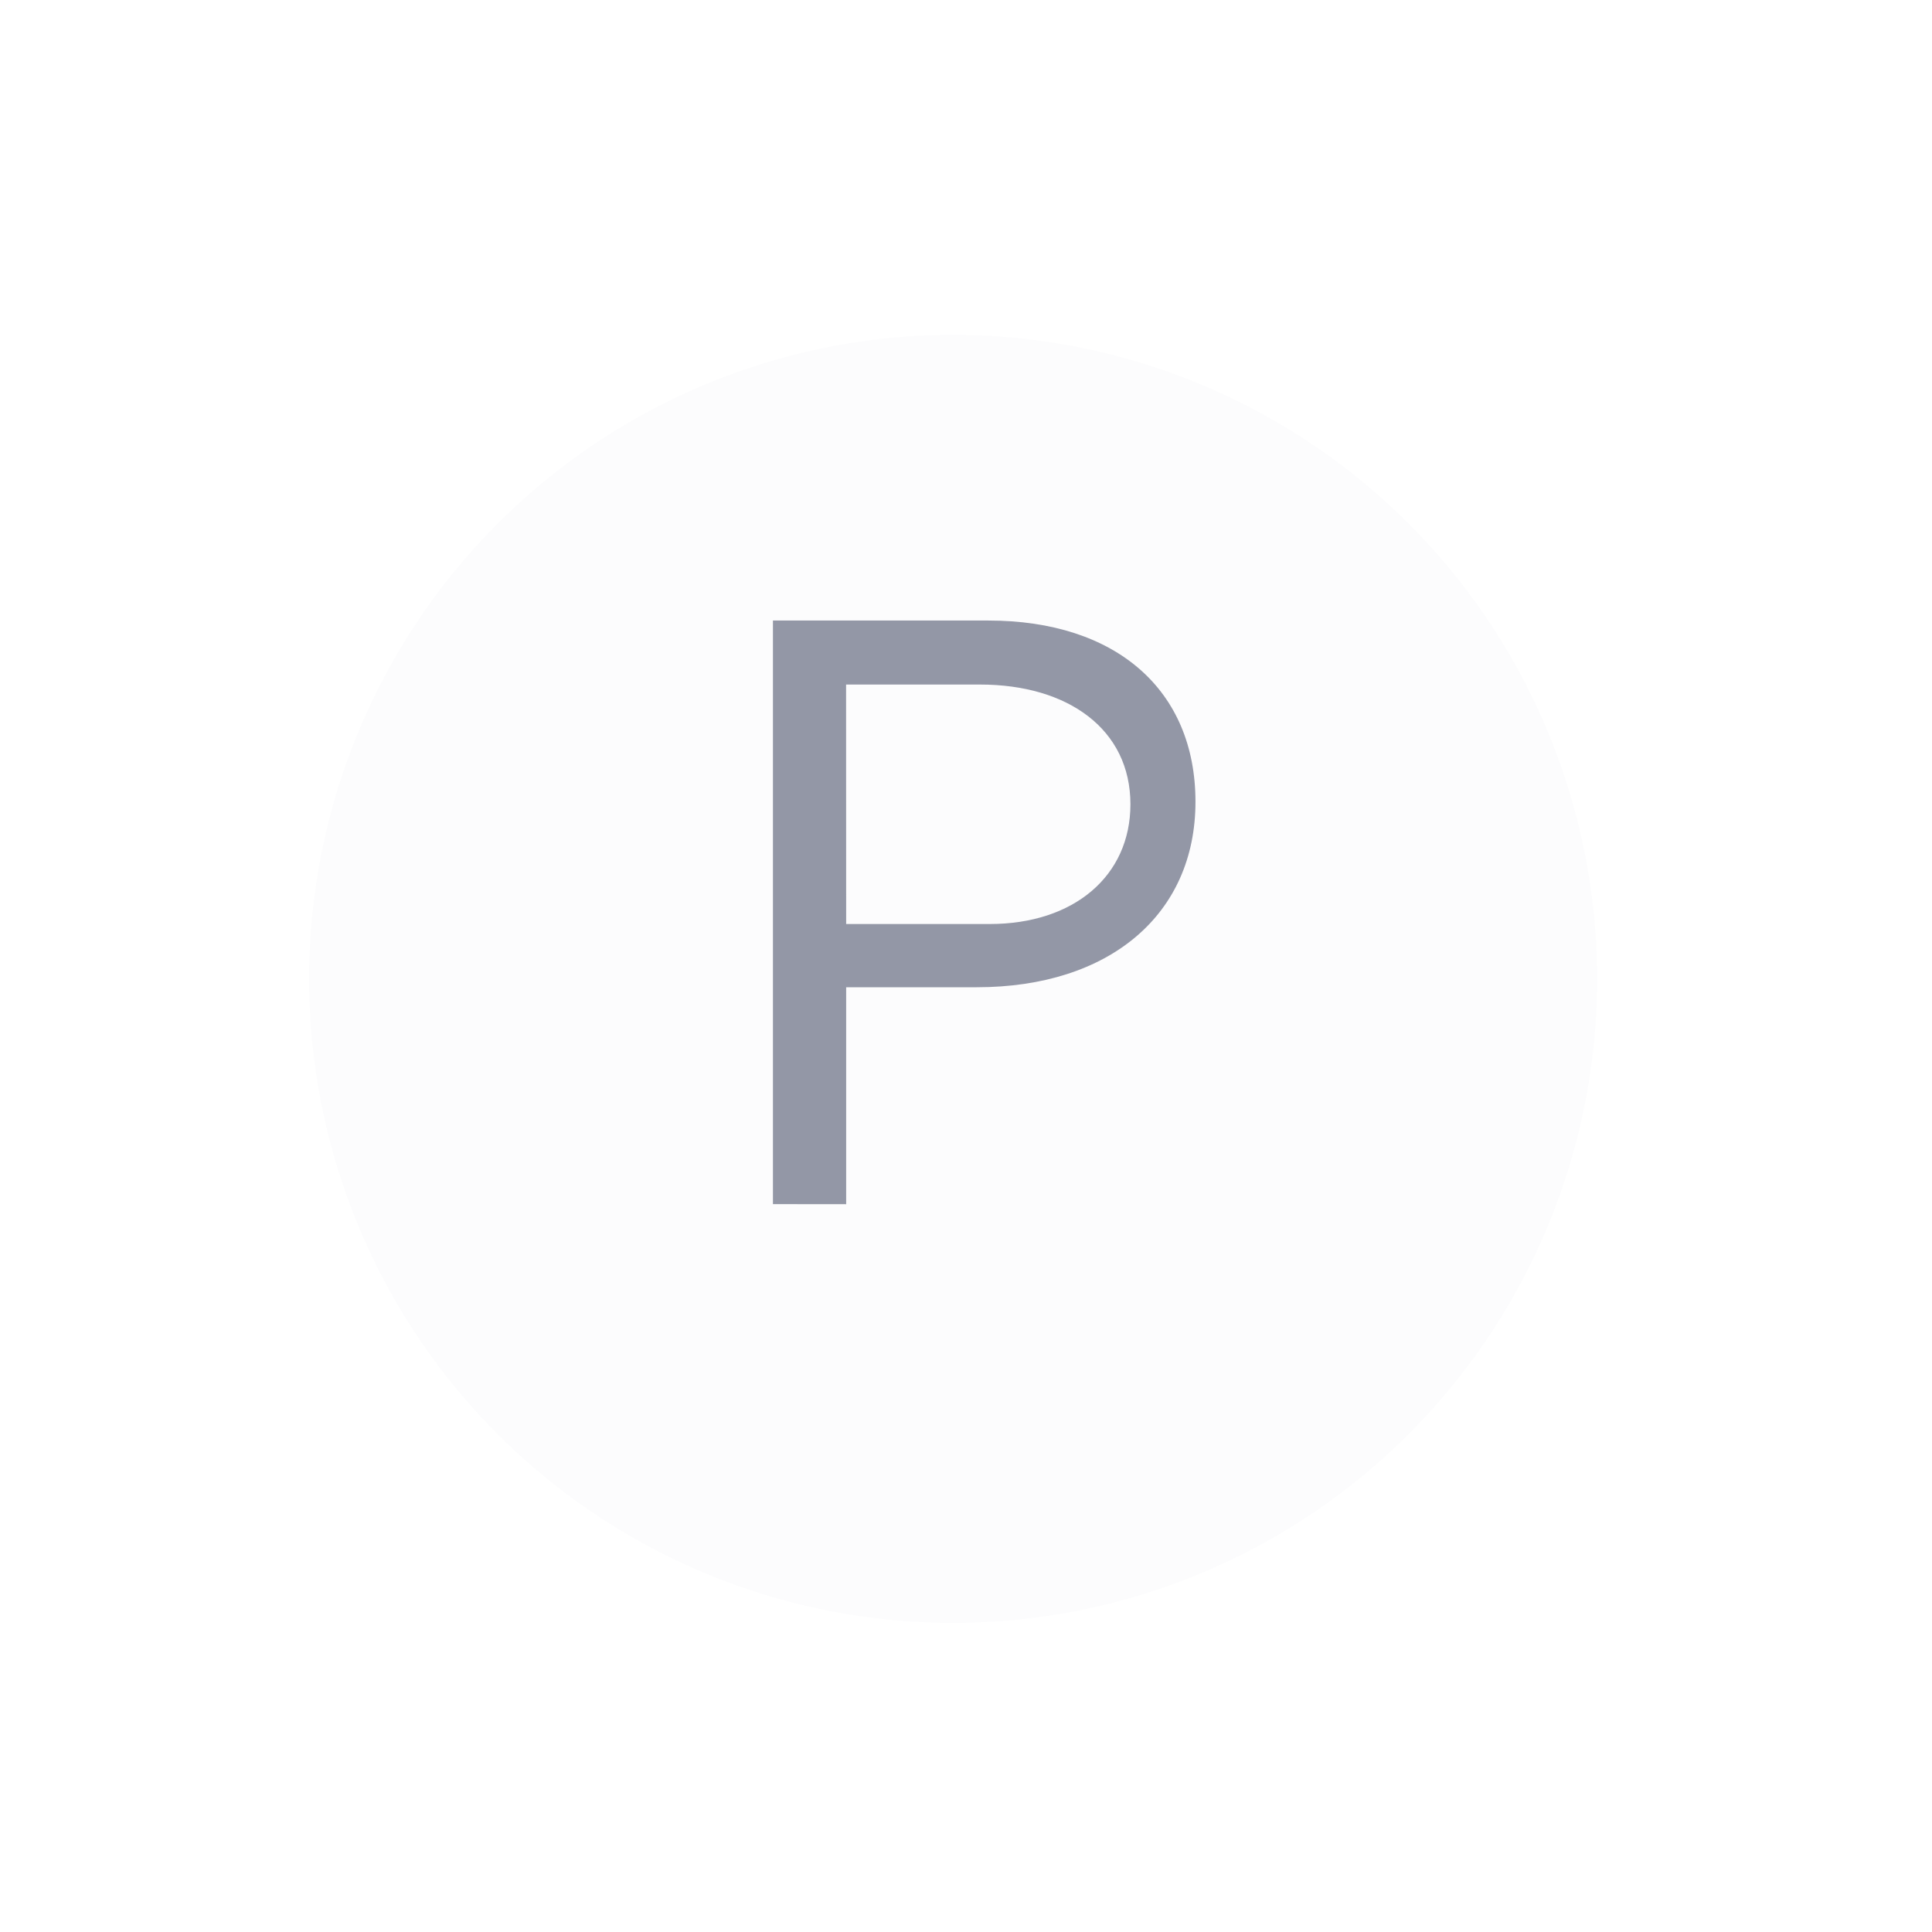 <svg xmlns="http://www.w3.org/2000/svg" xmlns:xlink="http://www.w3.org/1999/xlink" width="75" height="75" viewBox="0 0 75 75">
  <defs>
    <filter id="패스_2810" x="0" y="1" width="74" height="74" filterUnits="userSpaceOnUse">
      <feOffset dy="3" input="SourceAlpha"/>
      <feGaussianBlur stdDeviation="4" result="blur"/>
      <feFlood flood-color="#84889c" flood-opacity="0.4"/>
      <feComposite operator="in" in2="blur"/>
      <feComposite in="SourceGraphic"/>
    </filter>
  </defs>
  <g id="floor_public_ico_8" transform="translate(-446 -1376)">
    <g transform="matrix(1, 0, 0, 1, 446, 1376)" filter="url(#패스_2810)">
      <path id="패스_2810-2" data-name="패스 2810" d="M25,0A25,25,0,1,1,0,25,25,25,0,0,1,25,0Z" transform="translate(12 10)" fill="#fcfcfd"/>
    </g>
    <rect id="사각형_1387" data-name="사각형 1387" width="75" height="75" transform="translate(446 1376)" fill="none"/>
    <path id="패스_2814" data-name="패스 2814" d="M0,22.655V0H8.363c4.958,0,8.04,2.7,8.04,7.036,0,4.372-3.334,7.2-8.493,7.2H2.843v8.422ZM2.843,11.781H8.42c3.265,0,5.458-1.868,5.458-4.648,0-2.91-2.42-4.648-5.838-4.648h-5.2Z" transform="translate(476.005 1400.089)" fill="#9397a6"/>
  </g>
</svg>
